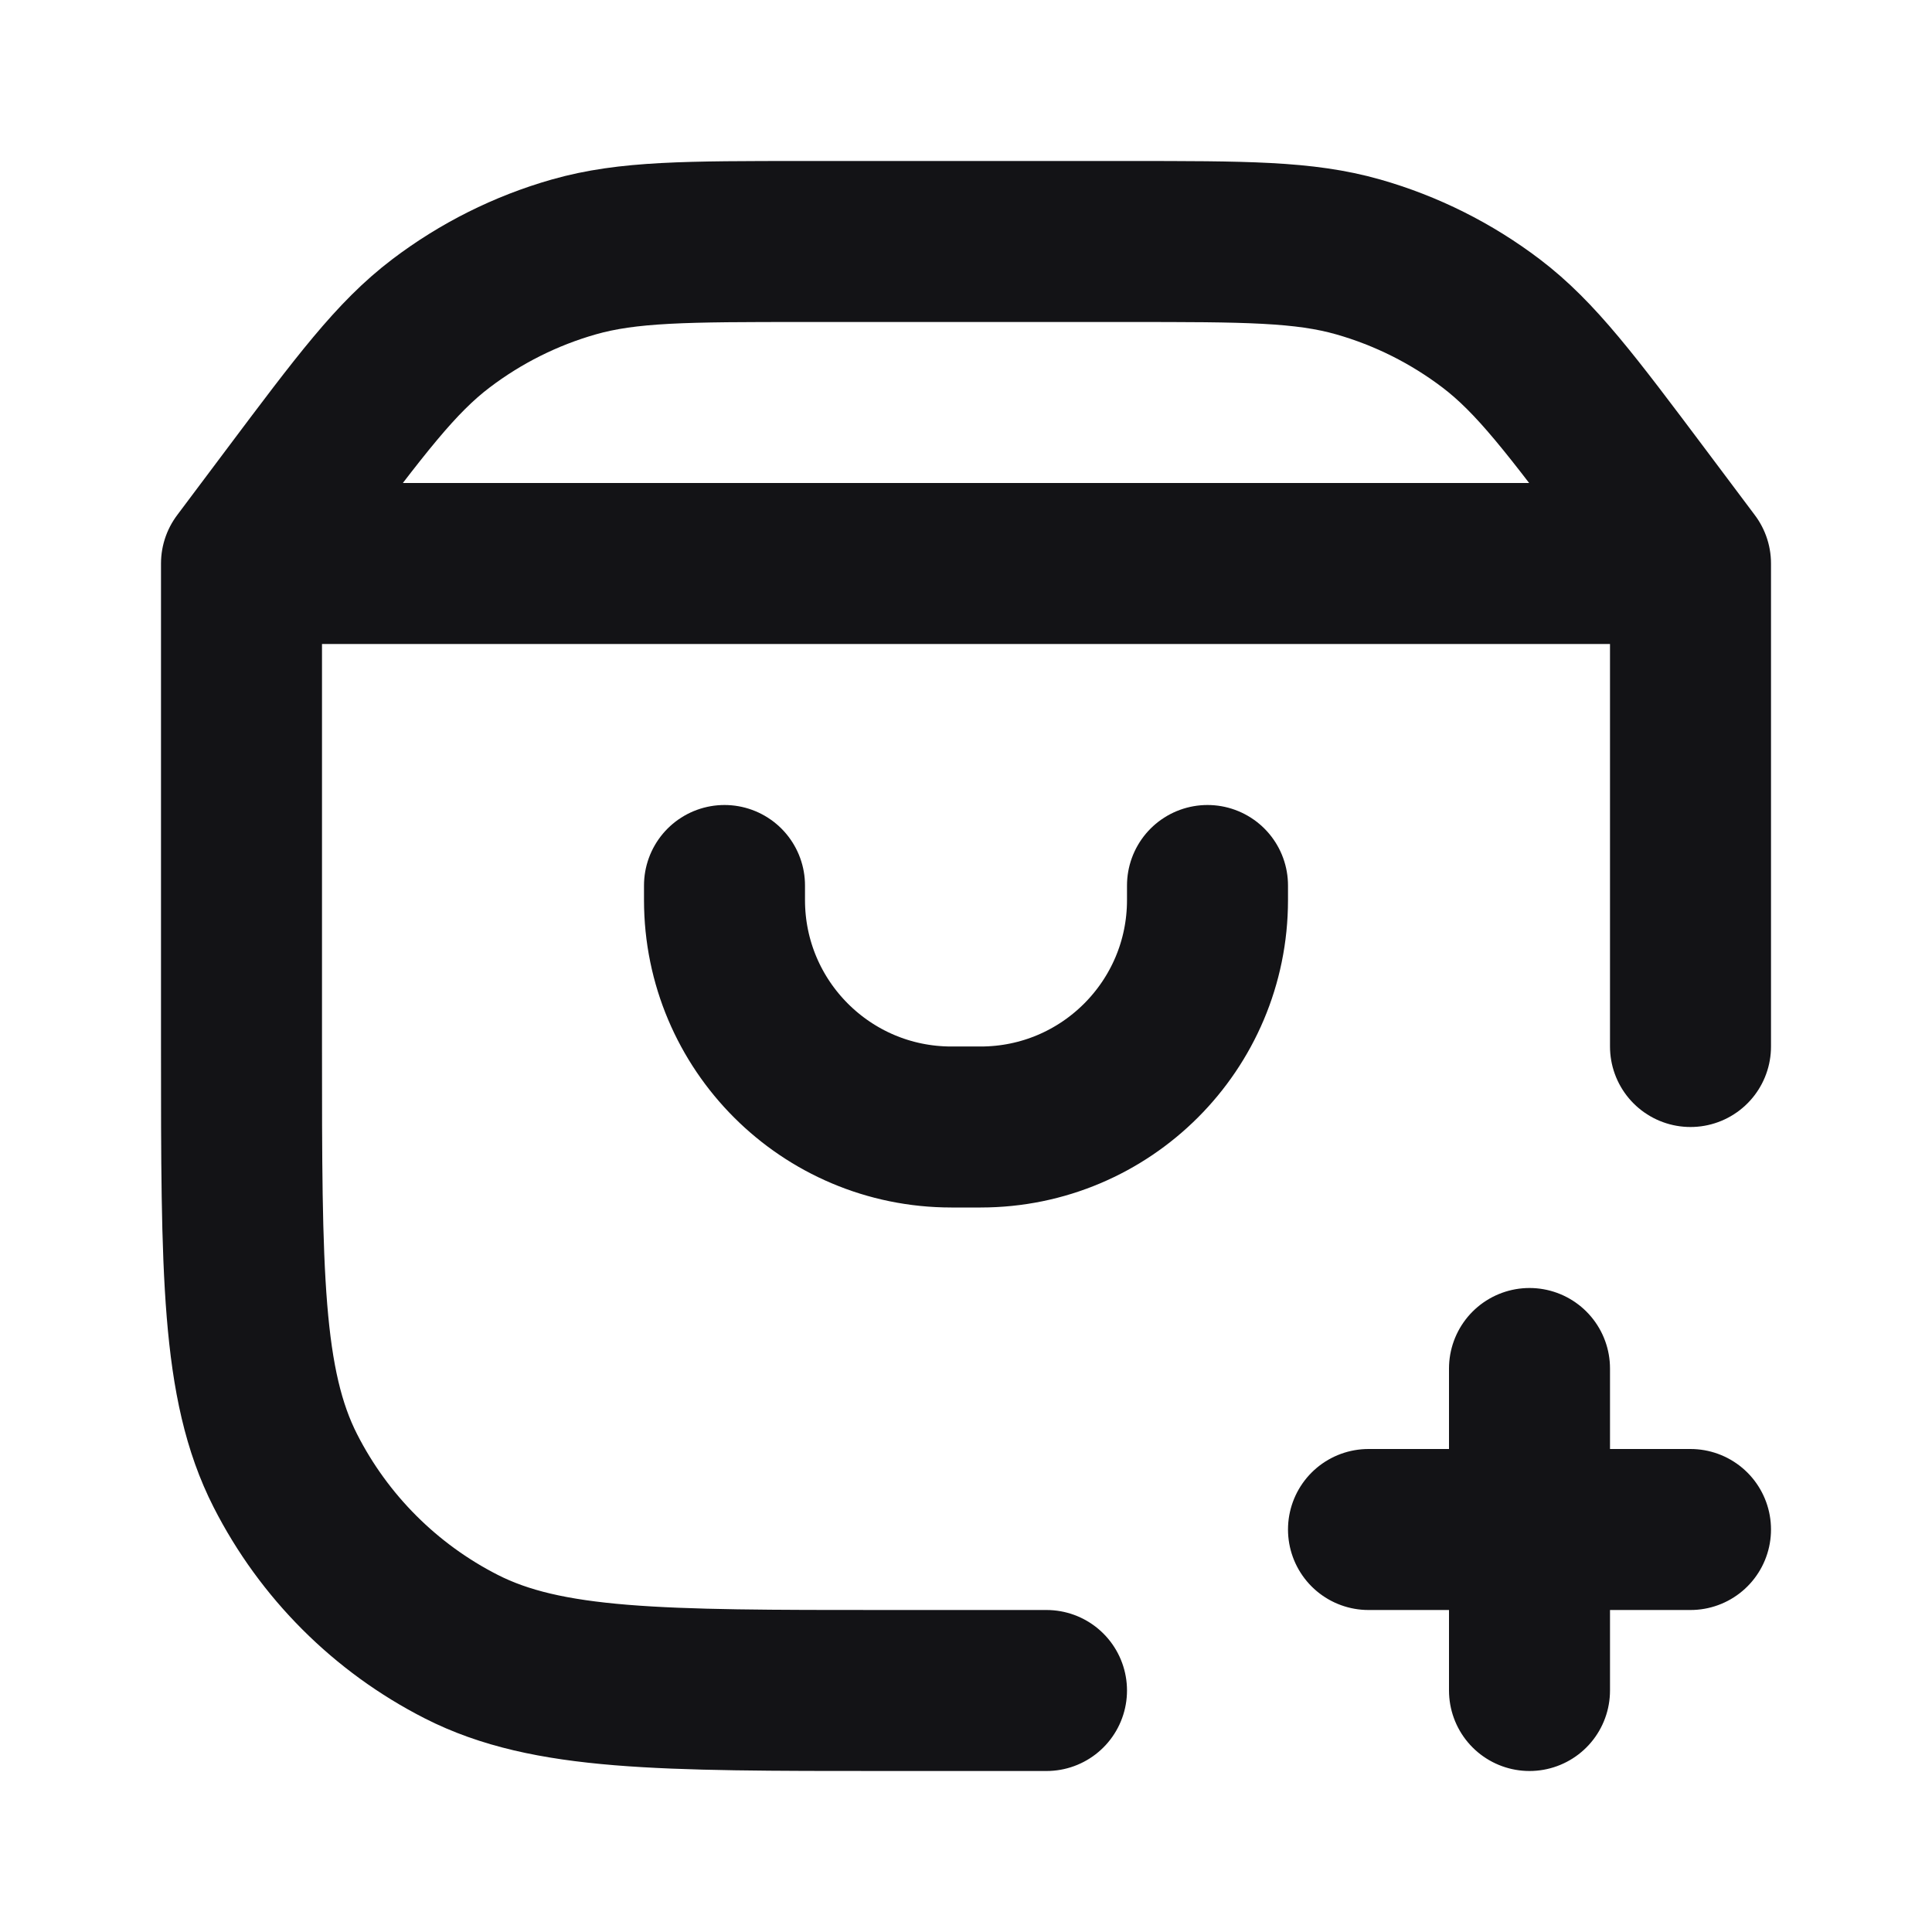 <svg width="24" height="24" viewBox="0 0 24 24" fill="none" xmlns="http://www.w3.org/2000/svg">
<path d="M13 21H11C8.2 21 6.8 21 5.73 20.455C4.789 19.976 4.024 19.211 3.545 18.27C3 17.2 3 15.8 3 13V7M3 7H21M3 7L3.6 6.2C4.48 5.027 4.92 4.44 5.478 4.017C5.972 3.642 6.531 3.362 7.127 3.192C7.8 3 8.533 3 10 3L14 3C15.467 3 16.2 3 16.873 3.192C17.469 3.362 18.029 3.642 18.523 4.017C19.08 4.44 19.52 5.027 20.4 6.2L21 7M21 7V13M17 19H21M19 17V21M15 11V11.181C15 12.738 13.738 14 12.181 14H11.819C10.262 14 9 12.738 9 11.181V11" stroke="#131316" stroke-width="2" stroke-linecap="round" stroke-linejoin="round"/>
</svg>
